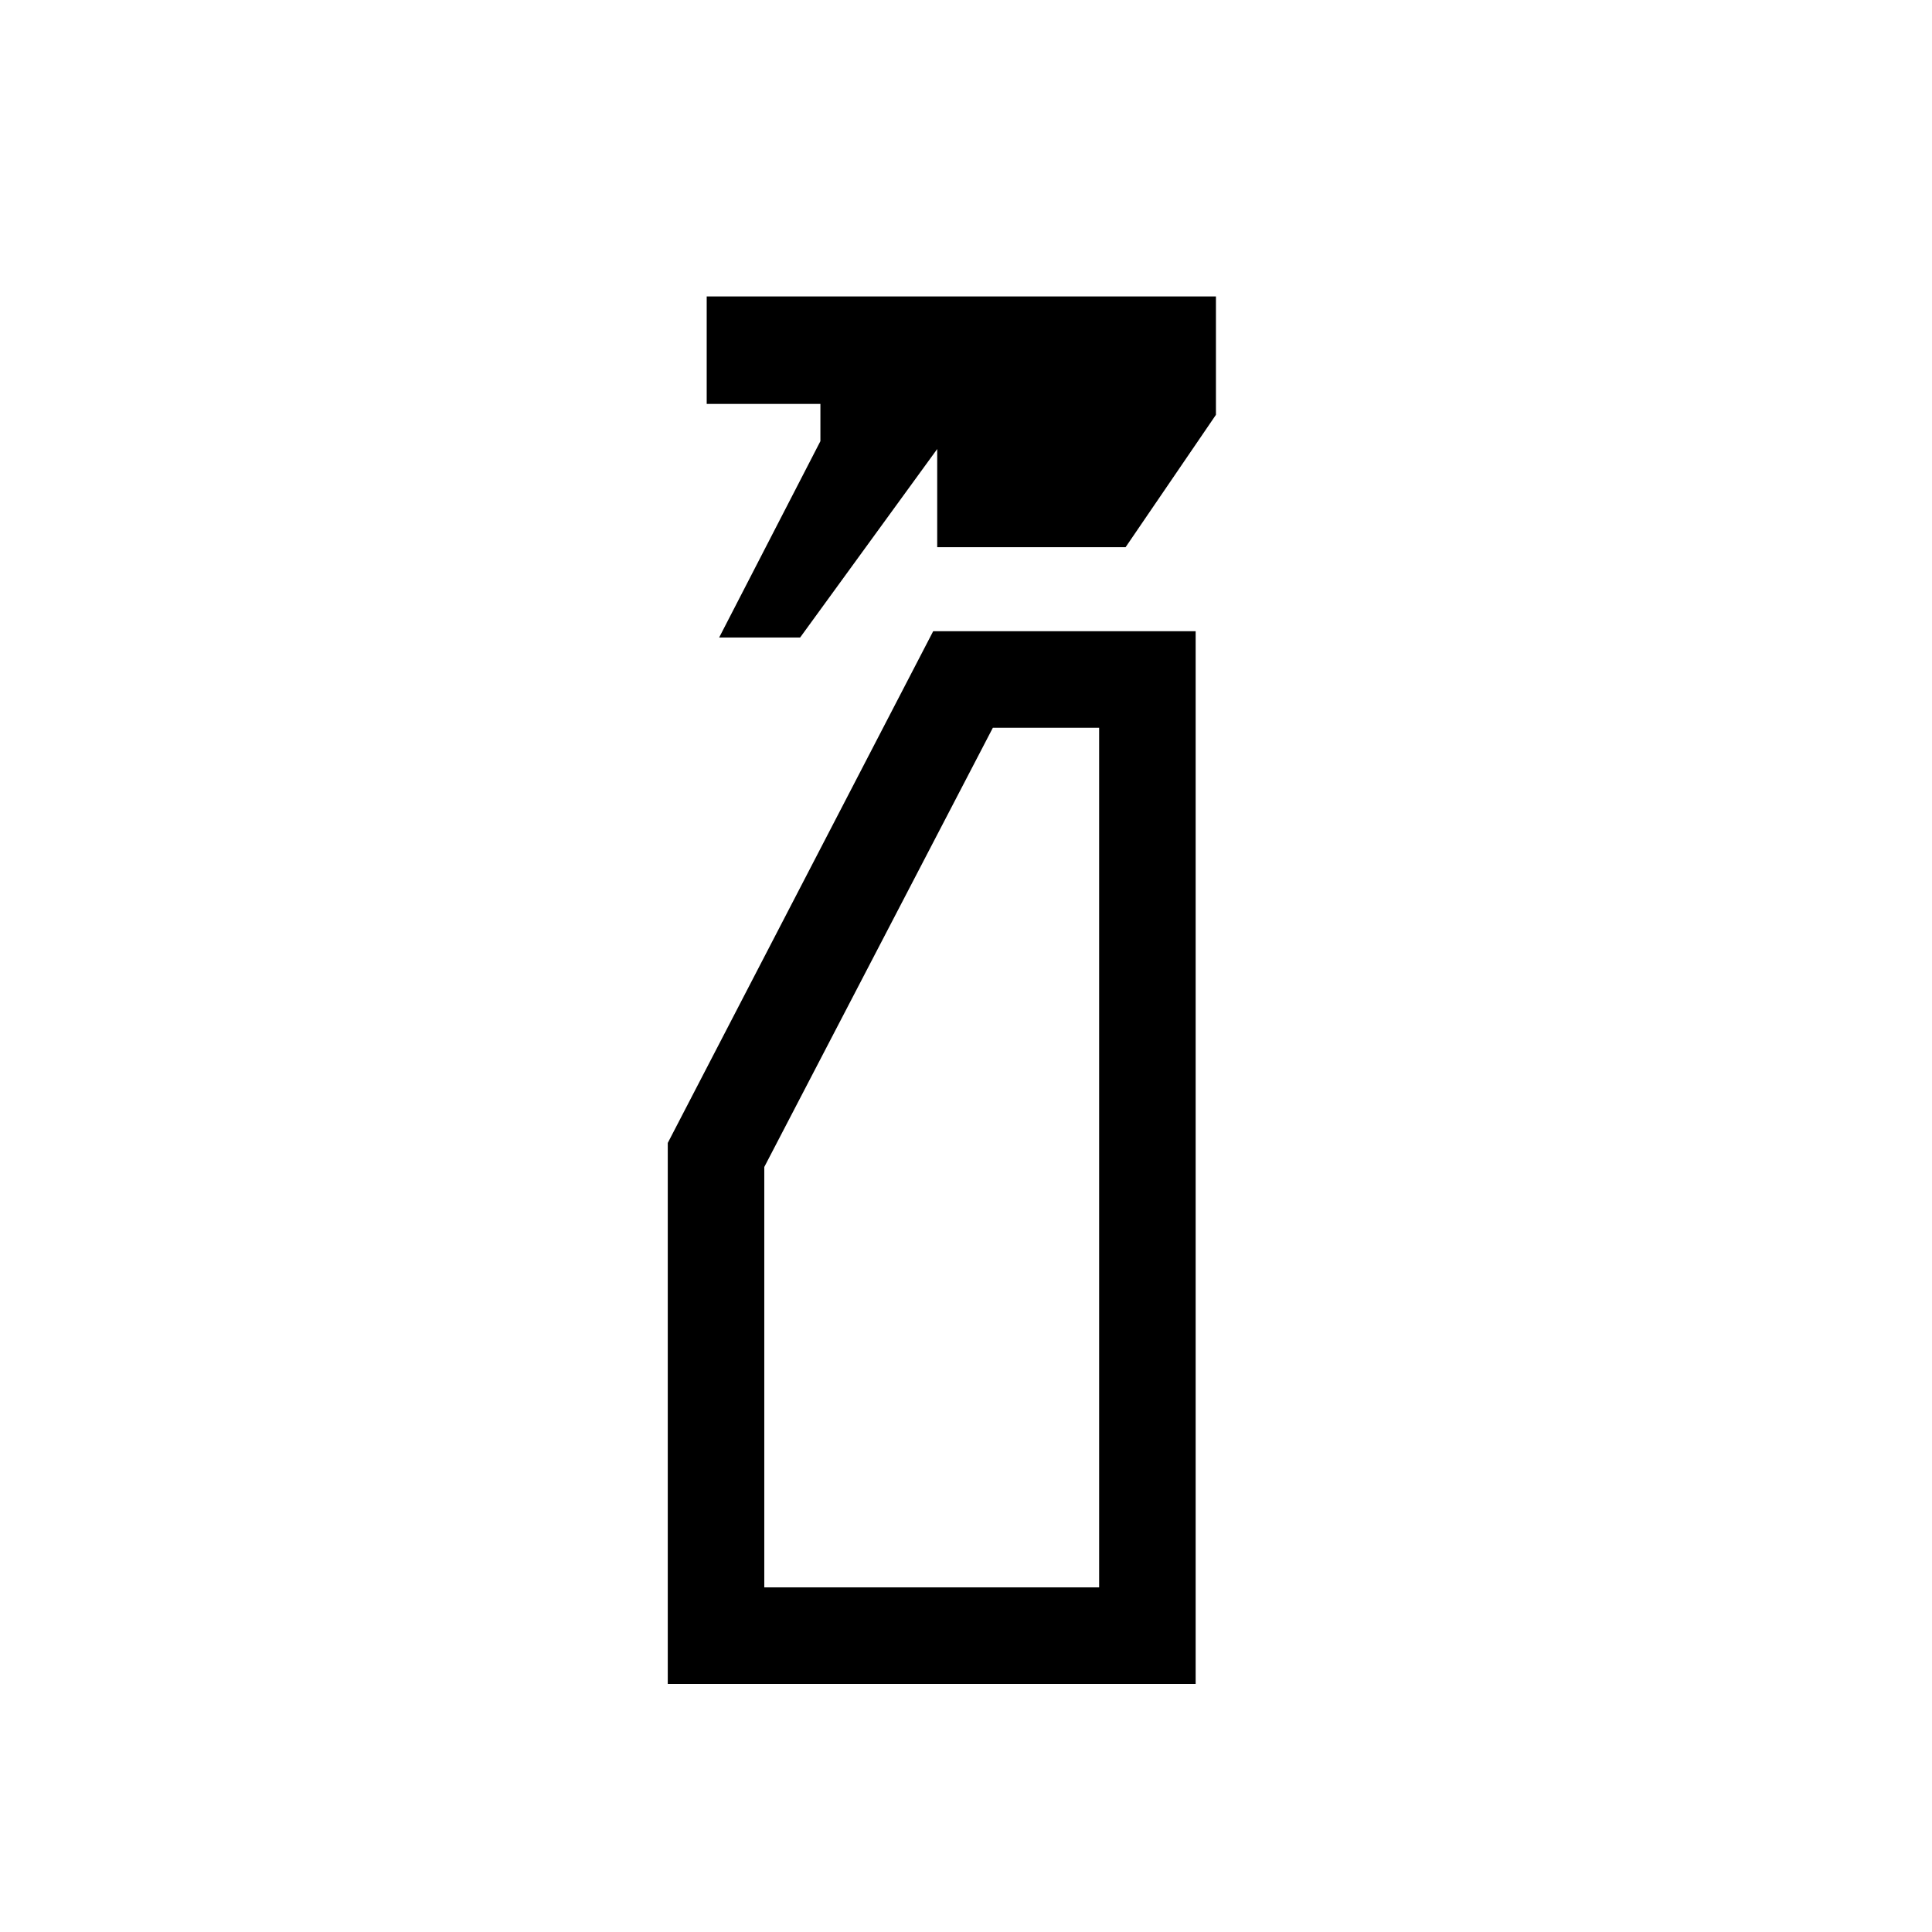 <svg xmlns="http://www.w3.org/2000/svg" height="20" viewBox="0 -960 960 960" width="20"><path d="m357.347-643.229 50.308-97.565v-18.512h-56.5v-53.384h253.036v58.807l-44.884 65.769h-93.614v-48.769l-68.115 93.654h-40.231Zm-25.538 519.958v-268.806l131.884-254.268h130.421v523.074H331.809Zm47.96-47.96h166.385v-427.154h-52.808L379.769-380.129v208.898Zm0 0h166.385-166.385Z"/></svg>